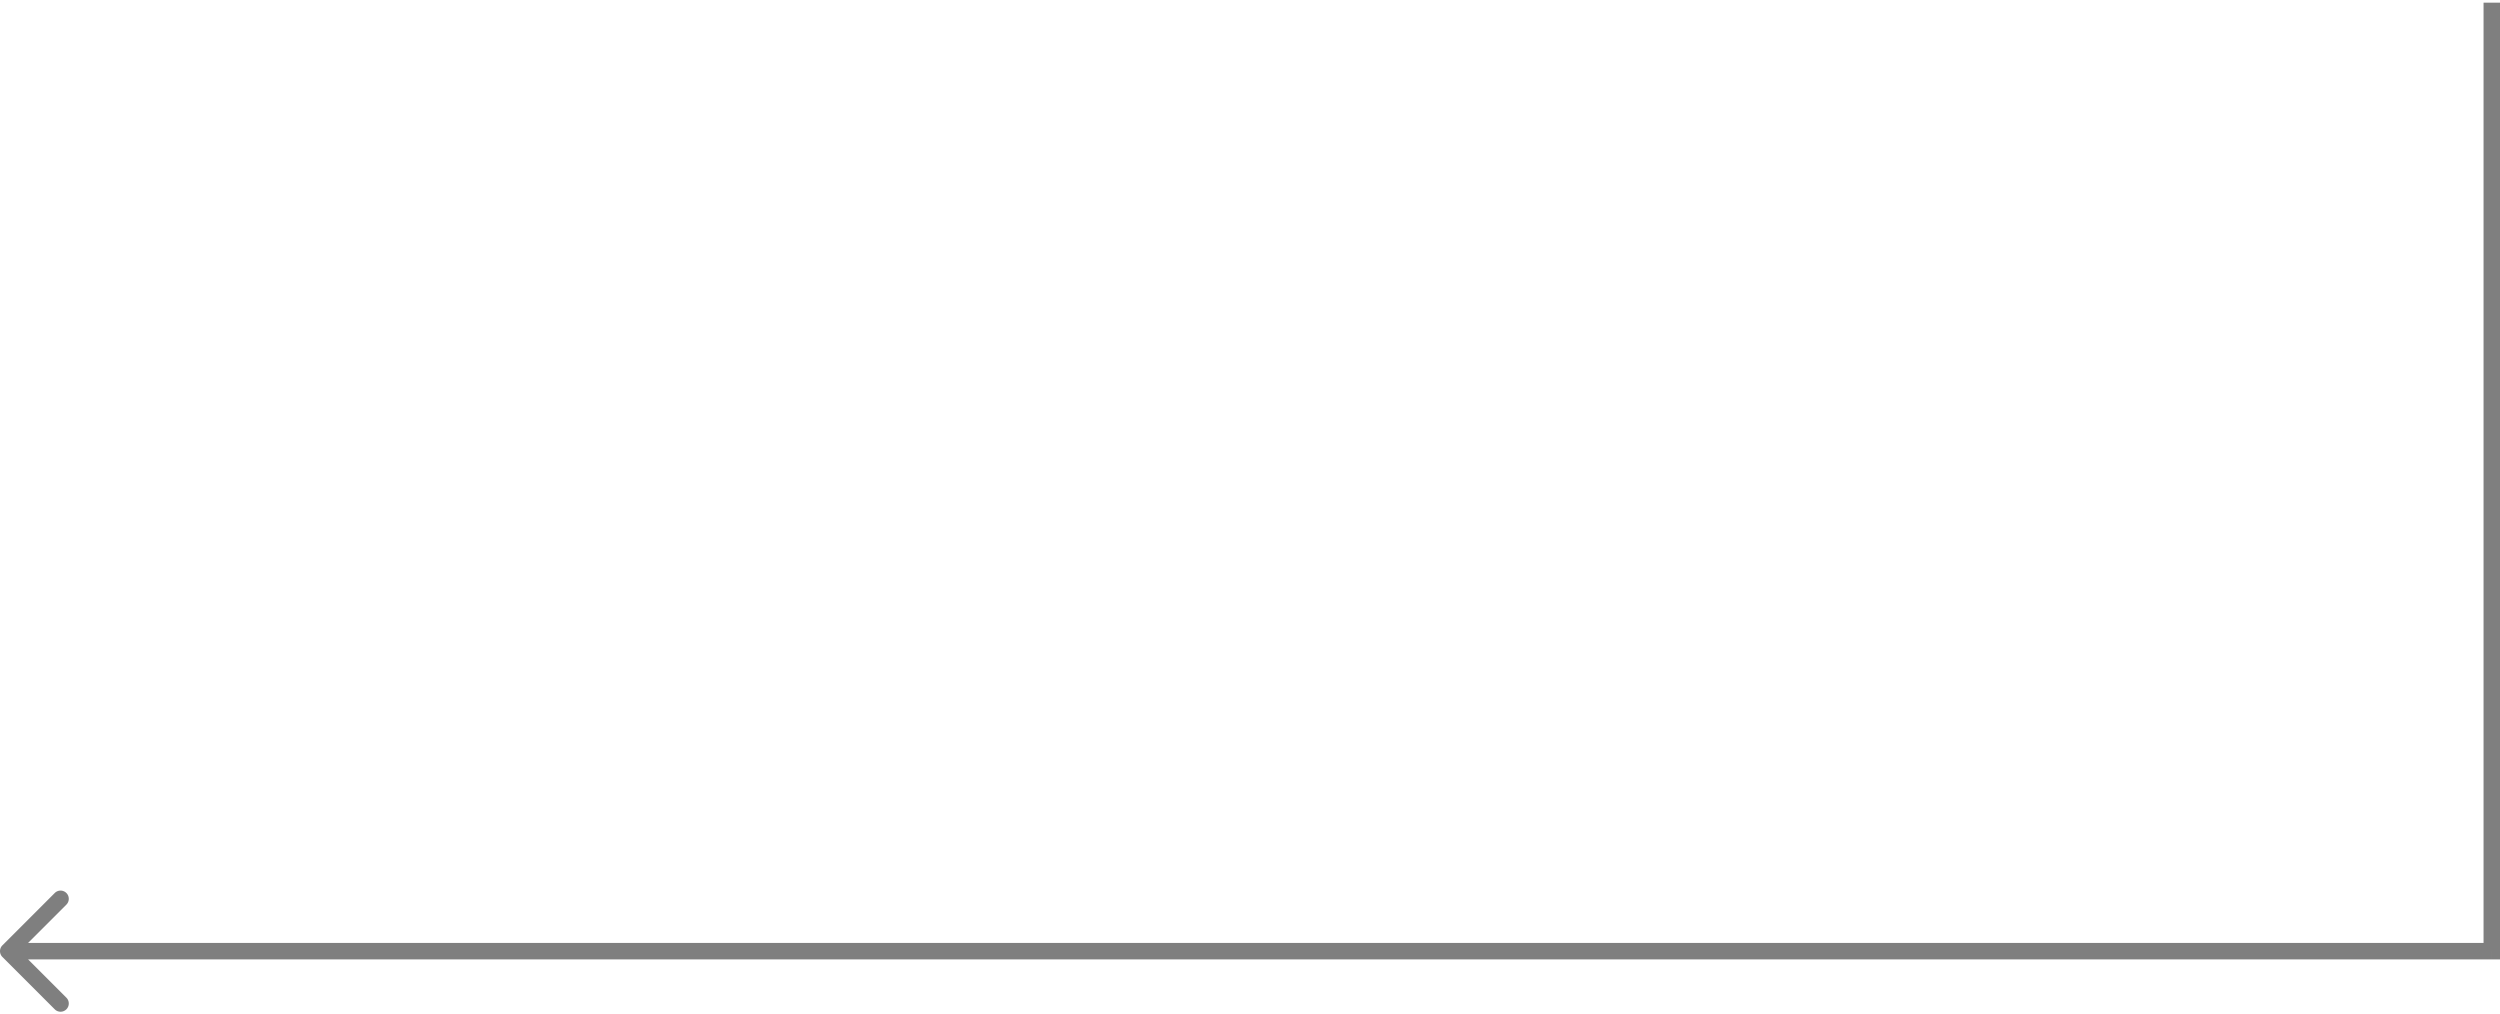 <svg width="456" height="185" fill="none" xmlns="http://www.w3.org/2000/svg"><path opacity=".5" d="M454.5 173.491v1.5h1.5v-1.5h-1.5zM.44 172.431a1.5 1.5 0 000 2.121l9.545 9.546a1.5 1.5 0 102.122-2.122l-8.486-8.485 8.486-8.485a1.5 1.5 0 10-2.122-2.121L.44 172.431zM453 .491v173h3v-173h-3zm1.5 171.5H1.5v3h453v-3z" fill="#000"/></svg>